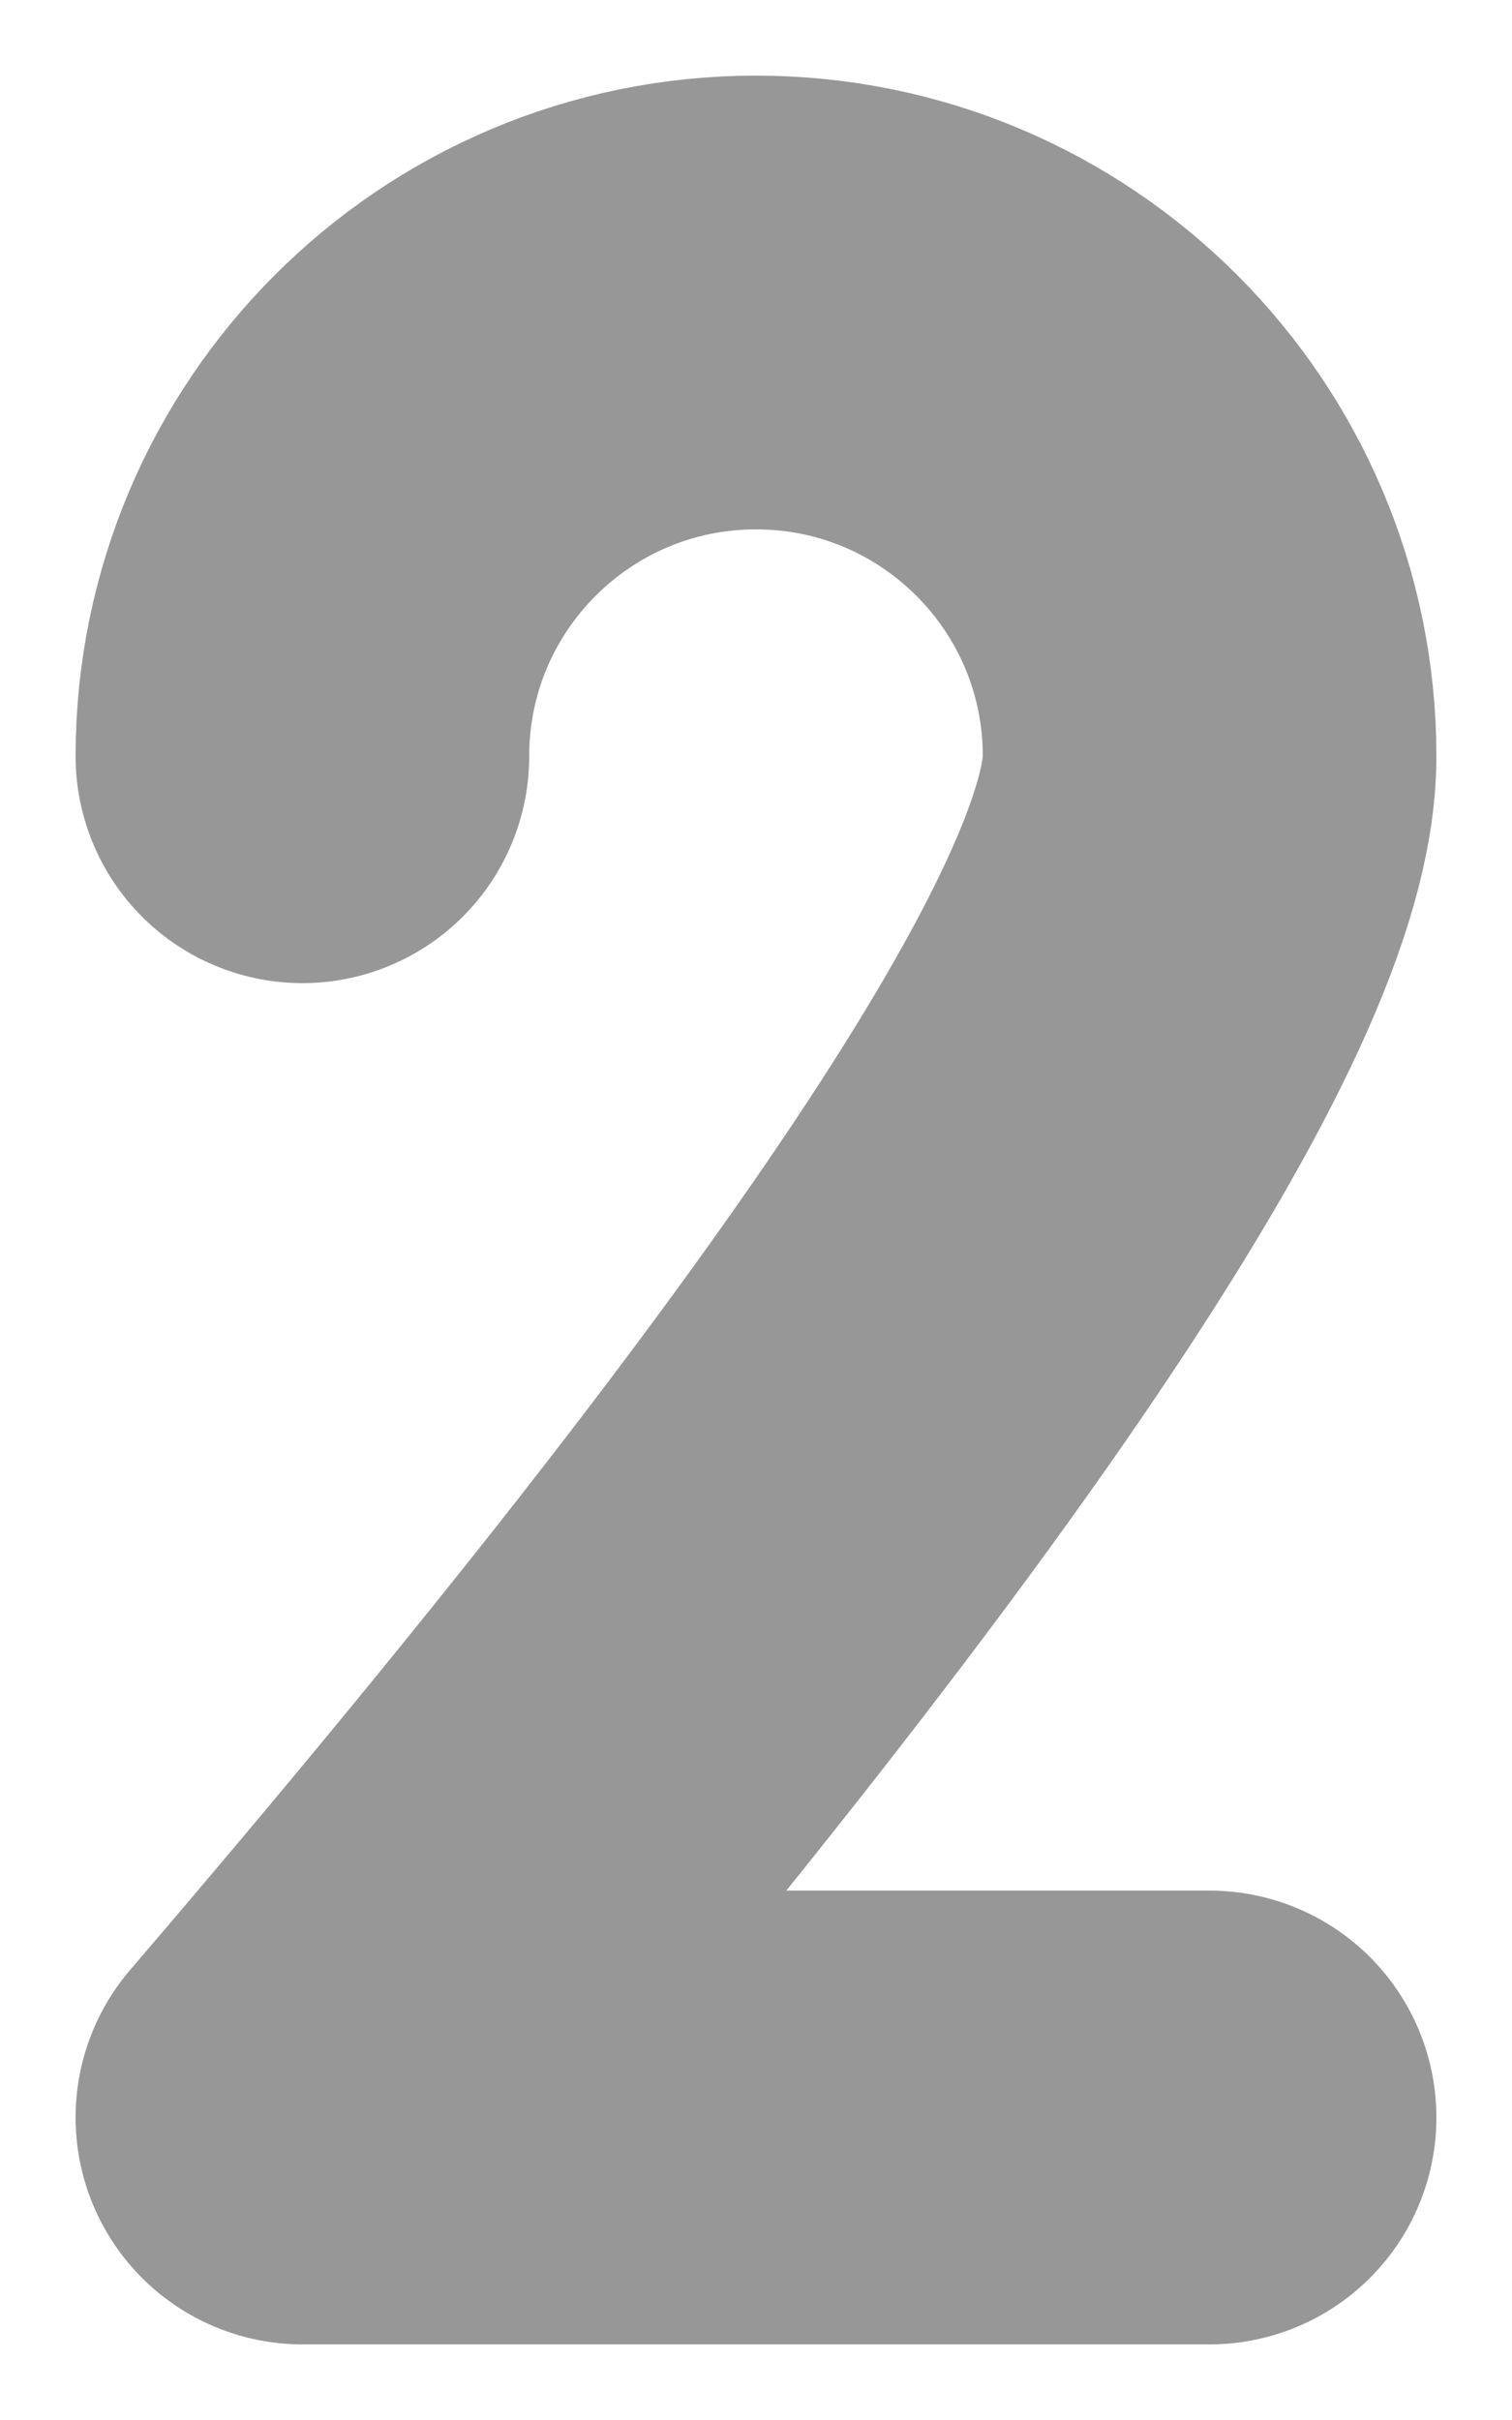 <?xml version="1.0" encoding="UTF-8"?>
<svg width="10px" height="16px" viewBox="0 0 10 16" version="1.1" xmlns="http://www.w3.org/2000/svg" xmlns:xlink="http://www.w3.org/1999/xlink">
    <title>2</title>
    <g id="2" stroke="none" stroke-width="1" fill="none" fill-rule="evenodd" stroke-linecap="round" stroke-linejoin="round">
        <path d="M8,2 L2,2 C6,6.667 8,9.667 8,11 C8,12.657 6.657,14 5,14 C3.343,14 2,12.657 2,11" id="Path" stroke="#979797" stroke-width="3" transform="translate(5, 8) scale(1, -1) translate(-5, -8) "></path>
    </g>
</svg>